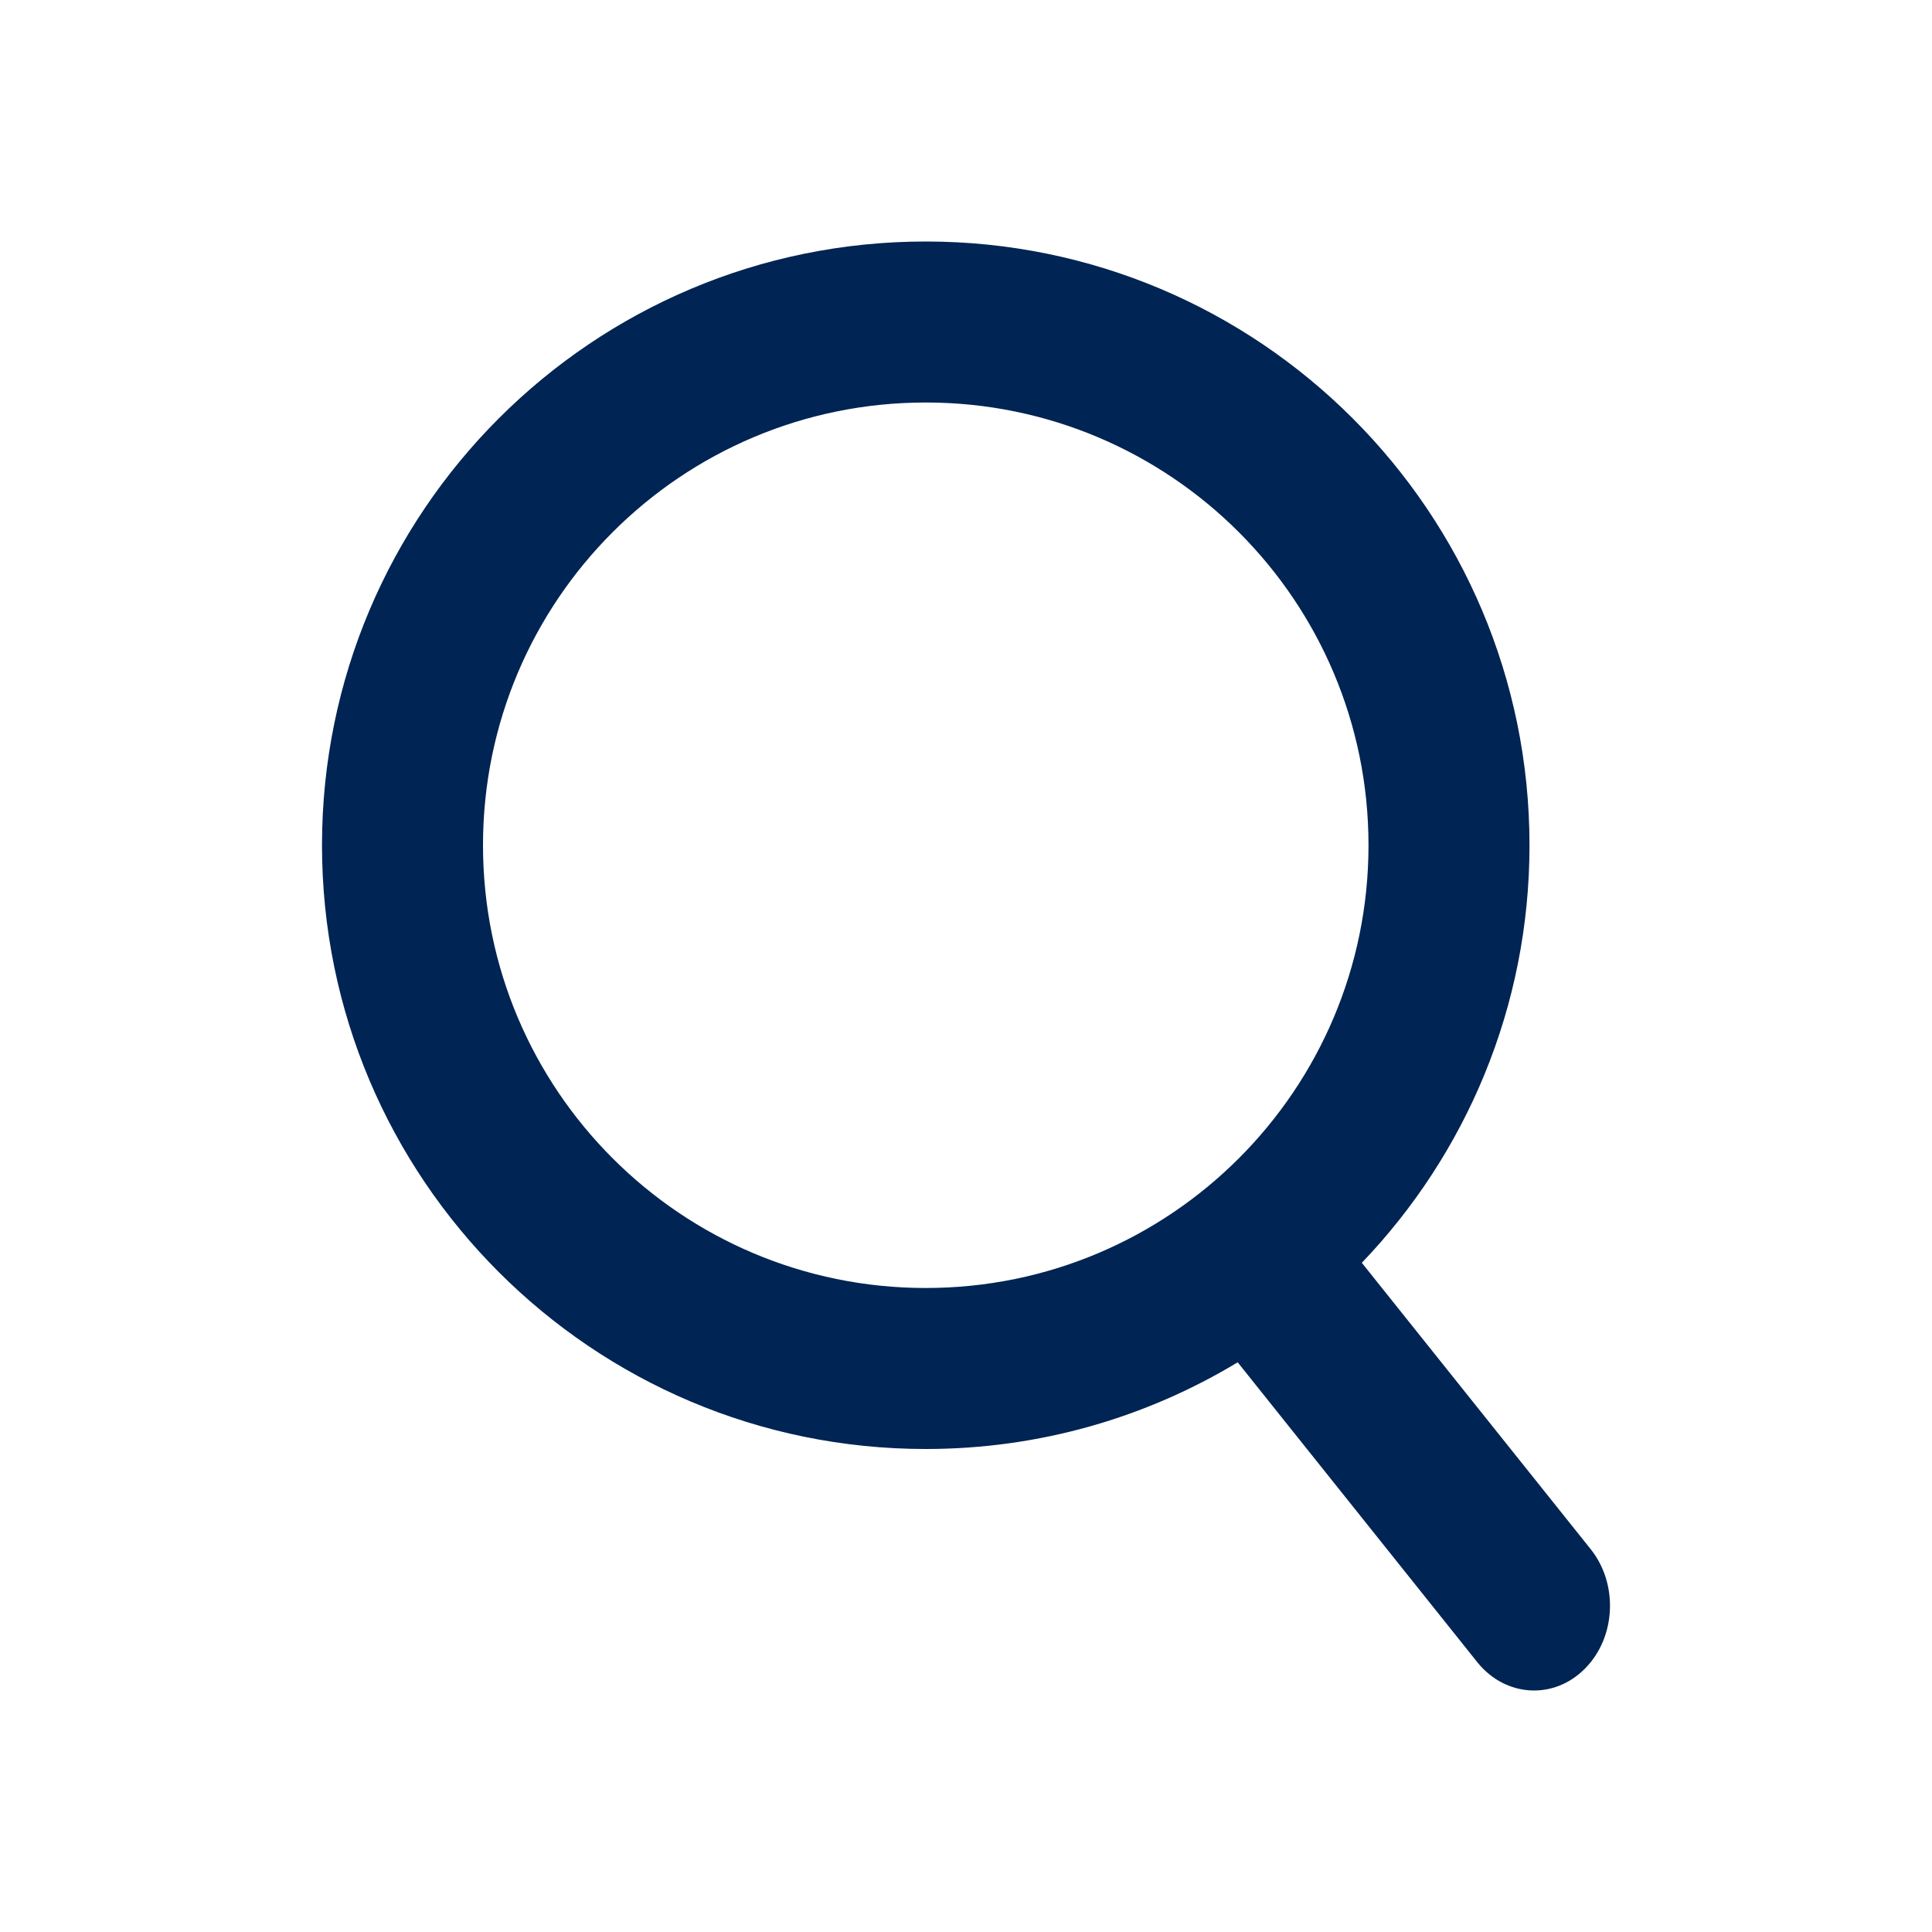 <?xml version="1.0" encoding="UTF-8"?>
<svg width="24px" height="24px" viewBox="0 0 24 24" version="1.1" xmlns="http://www.w3.org/2000/svg" xmlns:xlink="http://www.w3.org/1999/xlink">
    <!-- Generator: Sketch 63.1 (92452) - https://sketch.com -->
    <title>atoms/ico/24px/ico_search</title>
    <desc>Created with Sketch.</desc>
    <defs>
        <path d="M11.5,16 C14.538,16 17,13.538 17,10.5 C17,7.462 14.538,5 11.5,5 C8.462,5 6,7.462 6,10.5 C6,13.538 8.462,16 11.5,16 Z M11.5,3 C15.642,3 19,6.358 19,10.5 C19,12.513 18.207,14.34 16.917,15.687 L19.755,19.238 C20.105,19.669 20.077,20.336 19.69,20.727 C19.304,21.118 18.707,21.085 18.356,20.654 L15.375,16.923 C14.244,17.606 12.918,18 11.5,18 C7.358,18 4,14.642 4,10.5 C4,6.358 7.358,3 11.5,3 Z" id="path-1"></path>
    </defs>
    <g id="atoms/ico/24px/ico_search" stroke="none" stroke-width="1" fill="none" fill-rule="evenodd">
        <mask id="mask-2" fill="white">
            <use xlink:href="#path-1"></use>
        </mask>
        <use id="Combined-Shape" fill="#002453" xlink:href="#path-1"></use>
    </g>
</svg>